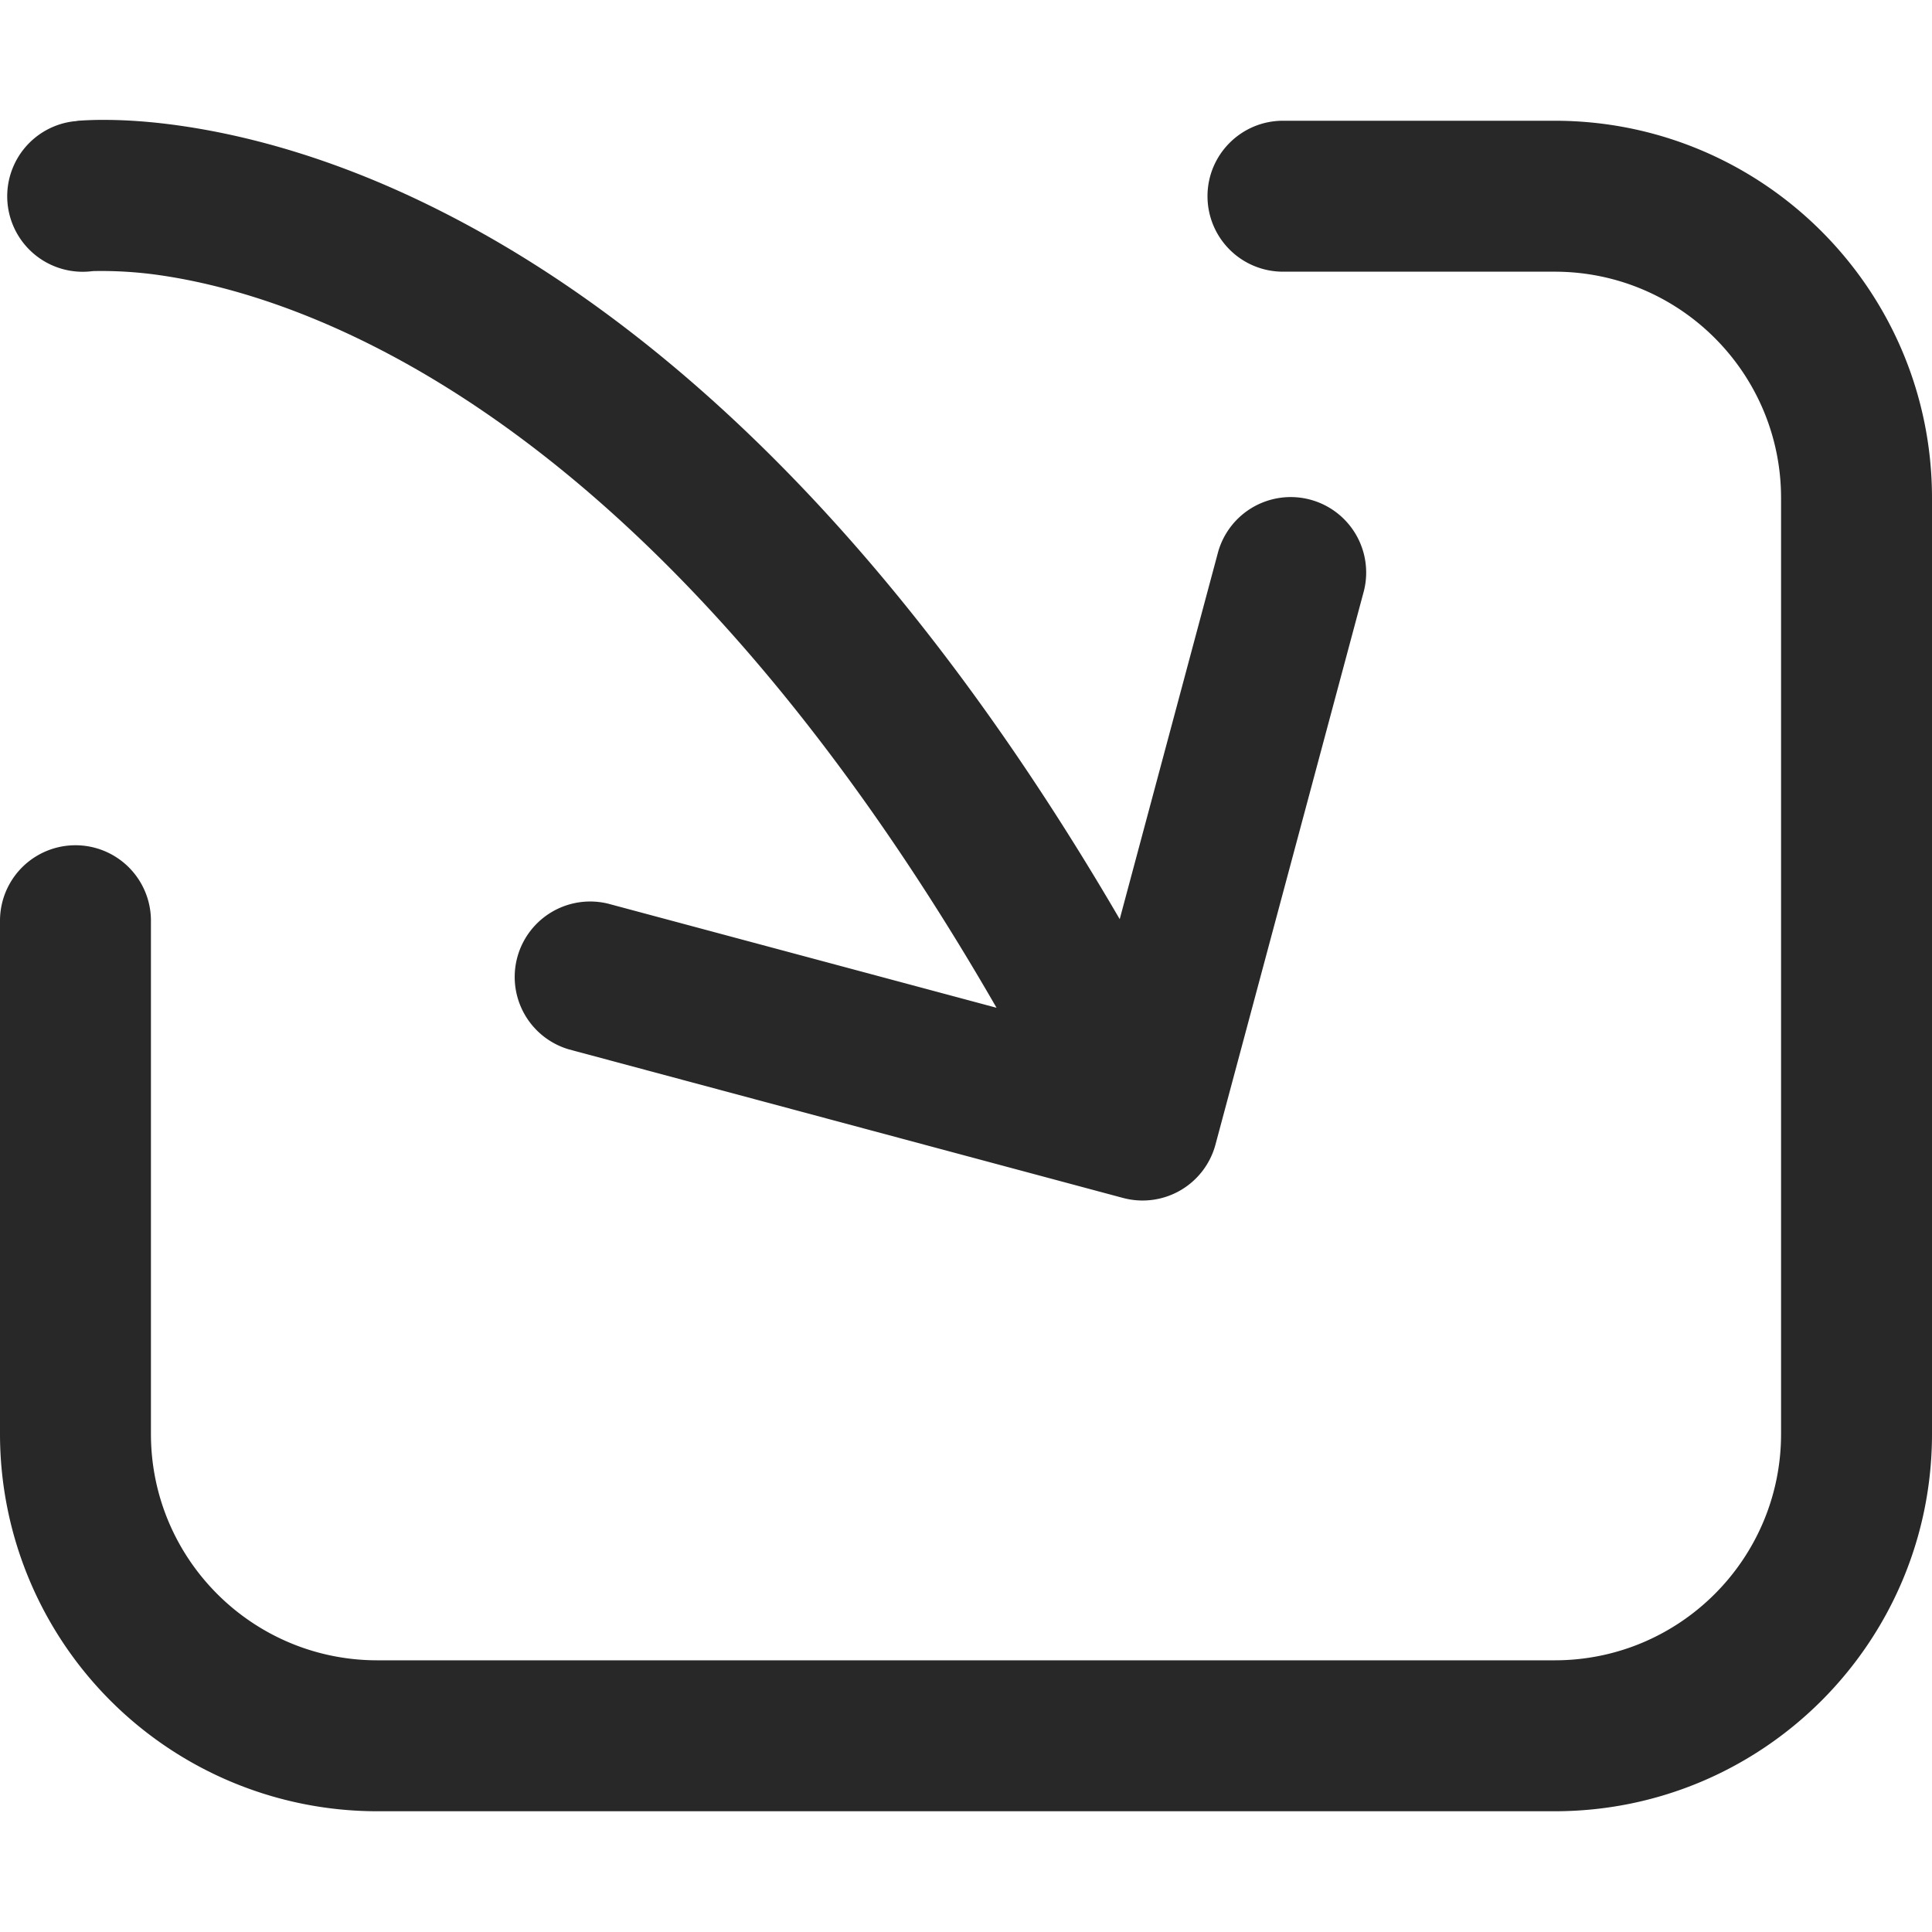 <svg xmlns="http://www.w3.org/2000/svg" width="16" height="16" fill="none" viewBox="0 0 16 16">
  <path fill="#000" fill-opacity=".84" d="M.753 2.247a.625.625 0 0 1-.136-1.243l.07.62-.07-.62h.005l.007-.001L.647 1A2.955 2.955 0 0 1 .888.993c.155.001.371.013.638.053.536.08 1.275.27 2.14.71 1.623.823 3.649 2.497 5.607 5.856l.816-3.045a.625.625 0 0 1 1.207.324l-1.23 4.588a.625.625 0 0 1-.765.442l-4.588-1.23a.625.625 0 0 1 .324-1.207l3.216.862C6.376 5.087 4.49 3.575 3.1 2.87c-.737-.374-1.346-.527-1.757-.588a3.37 3.37 0 0 0-.57-.037.689.689 0 0 0-.02.002Z"/>
  <path fill="#000" fill-opacity=".84" d="M10 1.625c0-.345.28-.625.625-.625h2.25C14.601 1 16 2.4 16 4.125v7.75C16 13.601 14.6 15 12.875 15h-9.75A3.125 3.125 0 0 1 0 11.875v-4.25a.625.625 0 1 1 1.25 0v4.25c0 1.036.84 1.875 1.875 1.875h9.75c1.036 0 1.875-.84 1.875-1.875v-7.75c0-1.036-.84-1.875-1.875-1.875h-2.25A.625.625 0 0 1 10 1.625Z"/>
</svg>
